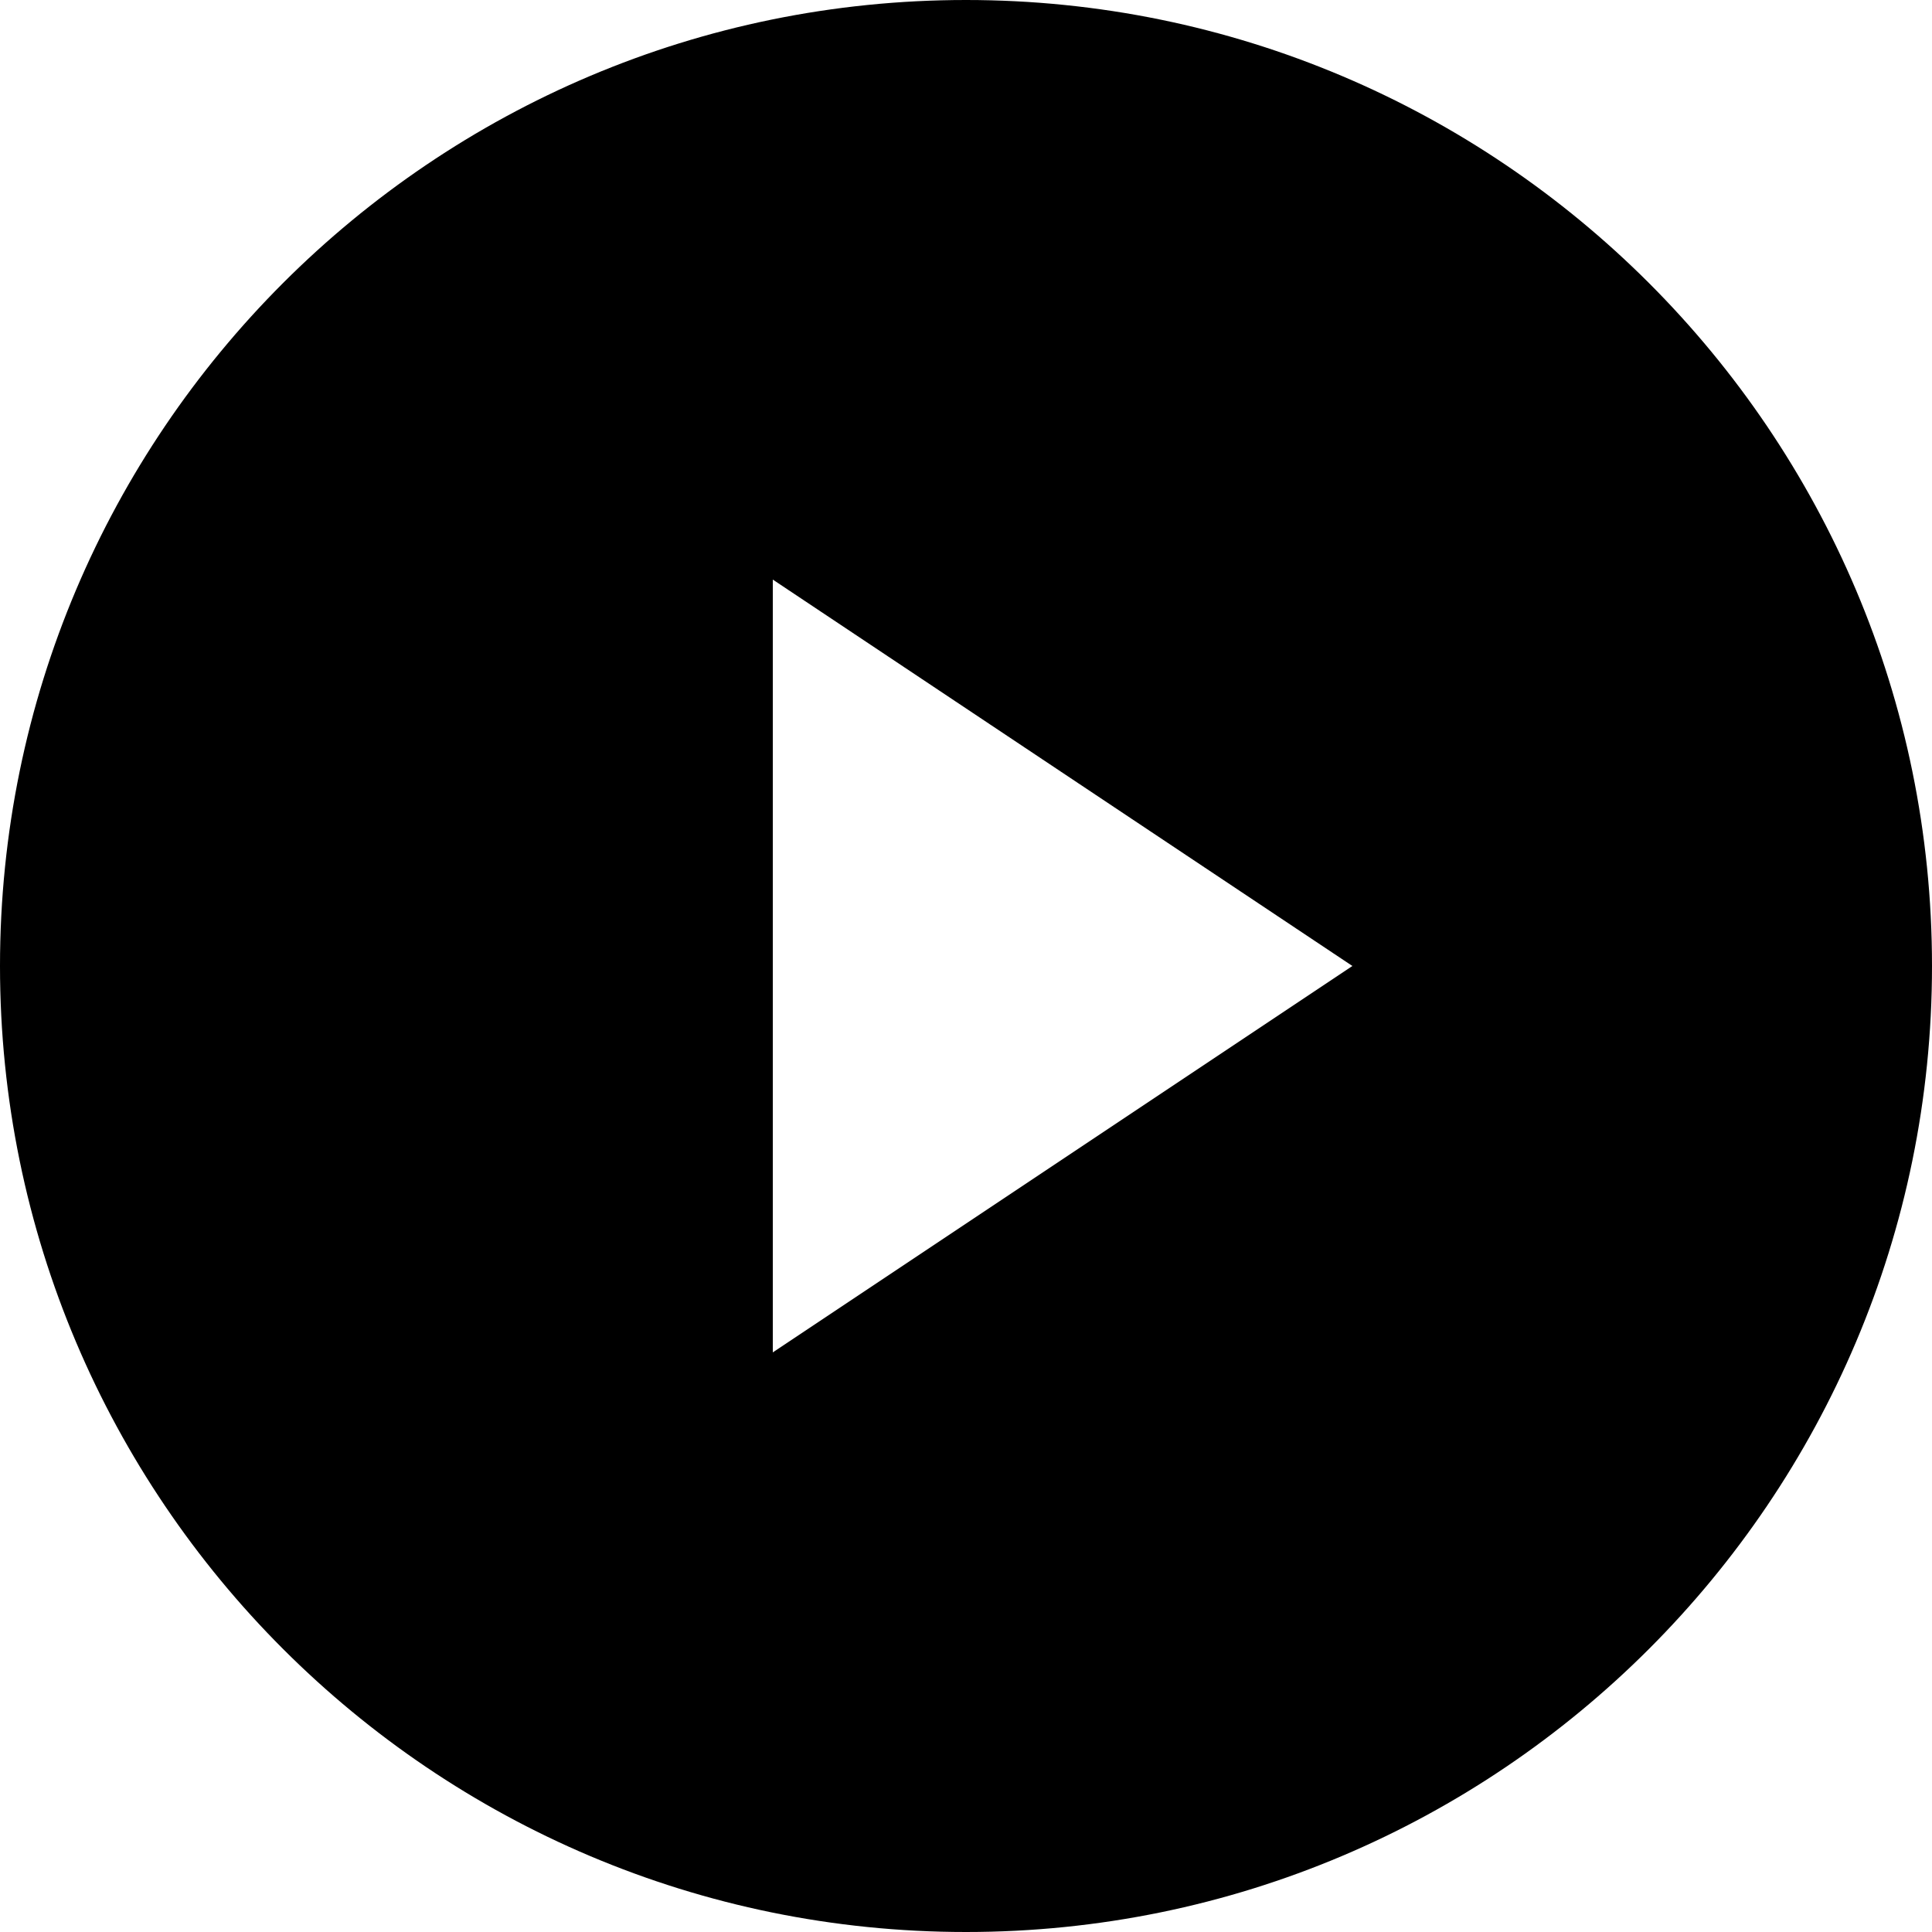 <svg xmlns="http://www.w3.org/2000/svg" viewBox="2 2 20 20"><g id="play_outlined-filled"><path d="M12,2C6.48,2,2,6.48,2,12c0,5.52,4.48,10,10,10s10-4.48,10-10C22,6.48,17.52,2,12,2z M10,16V8l6,4L10,16z"/></g></svg>